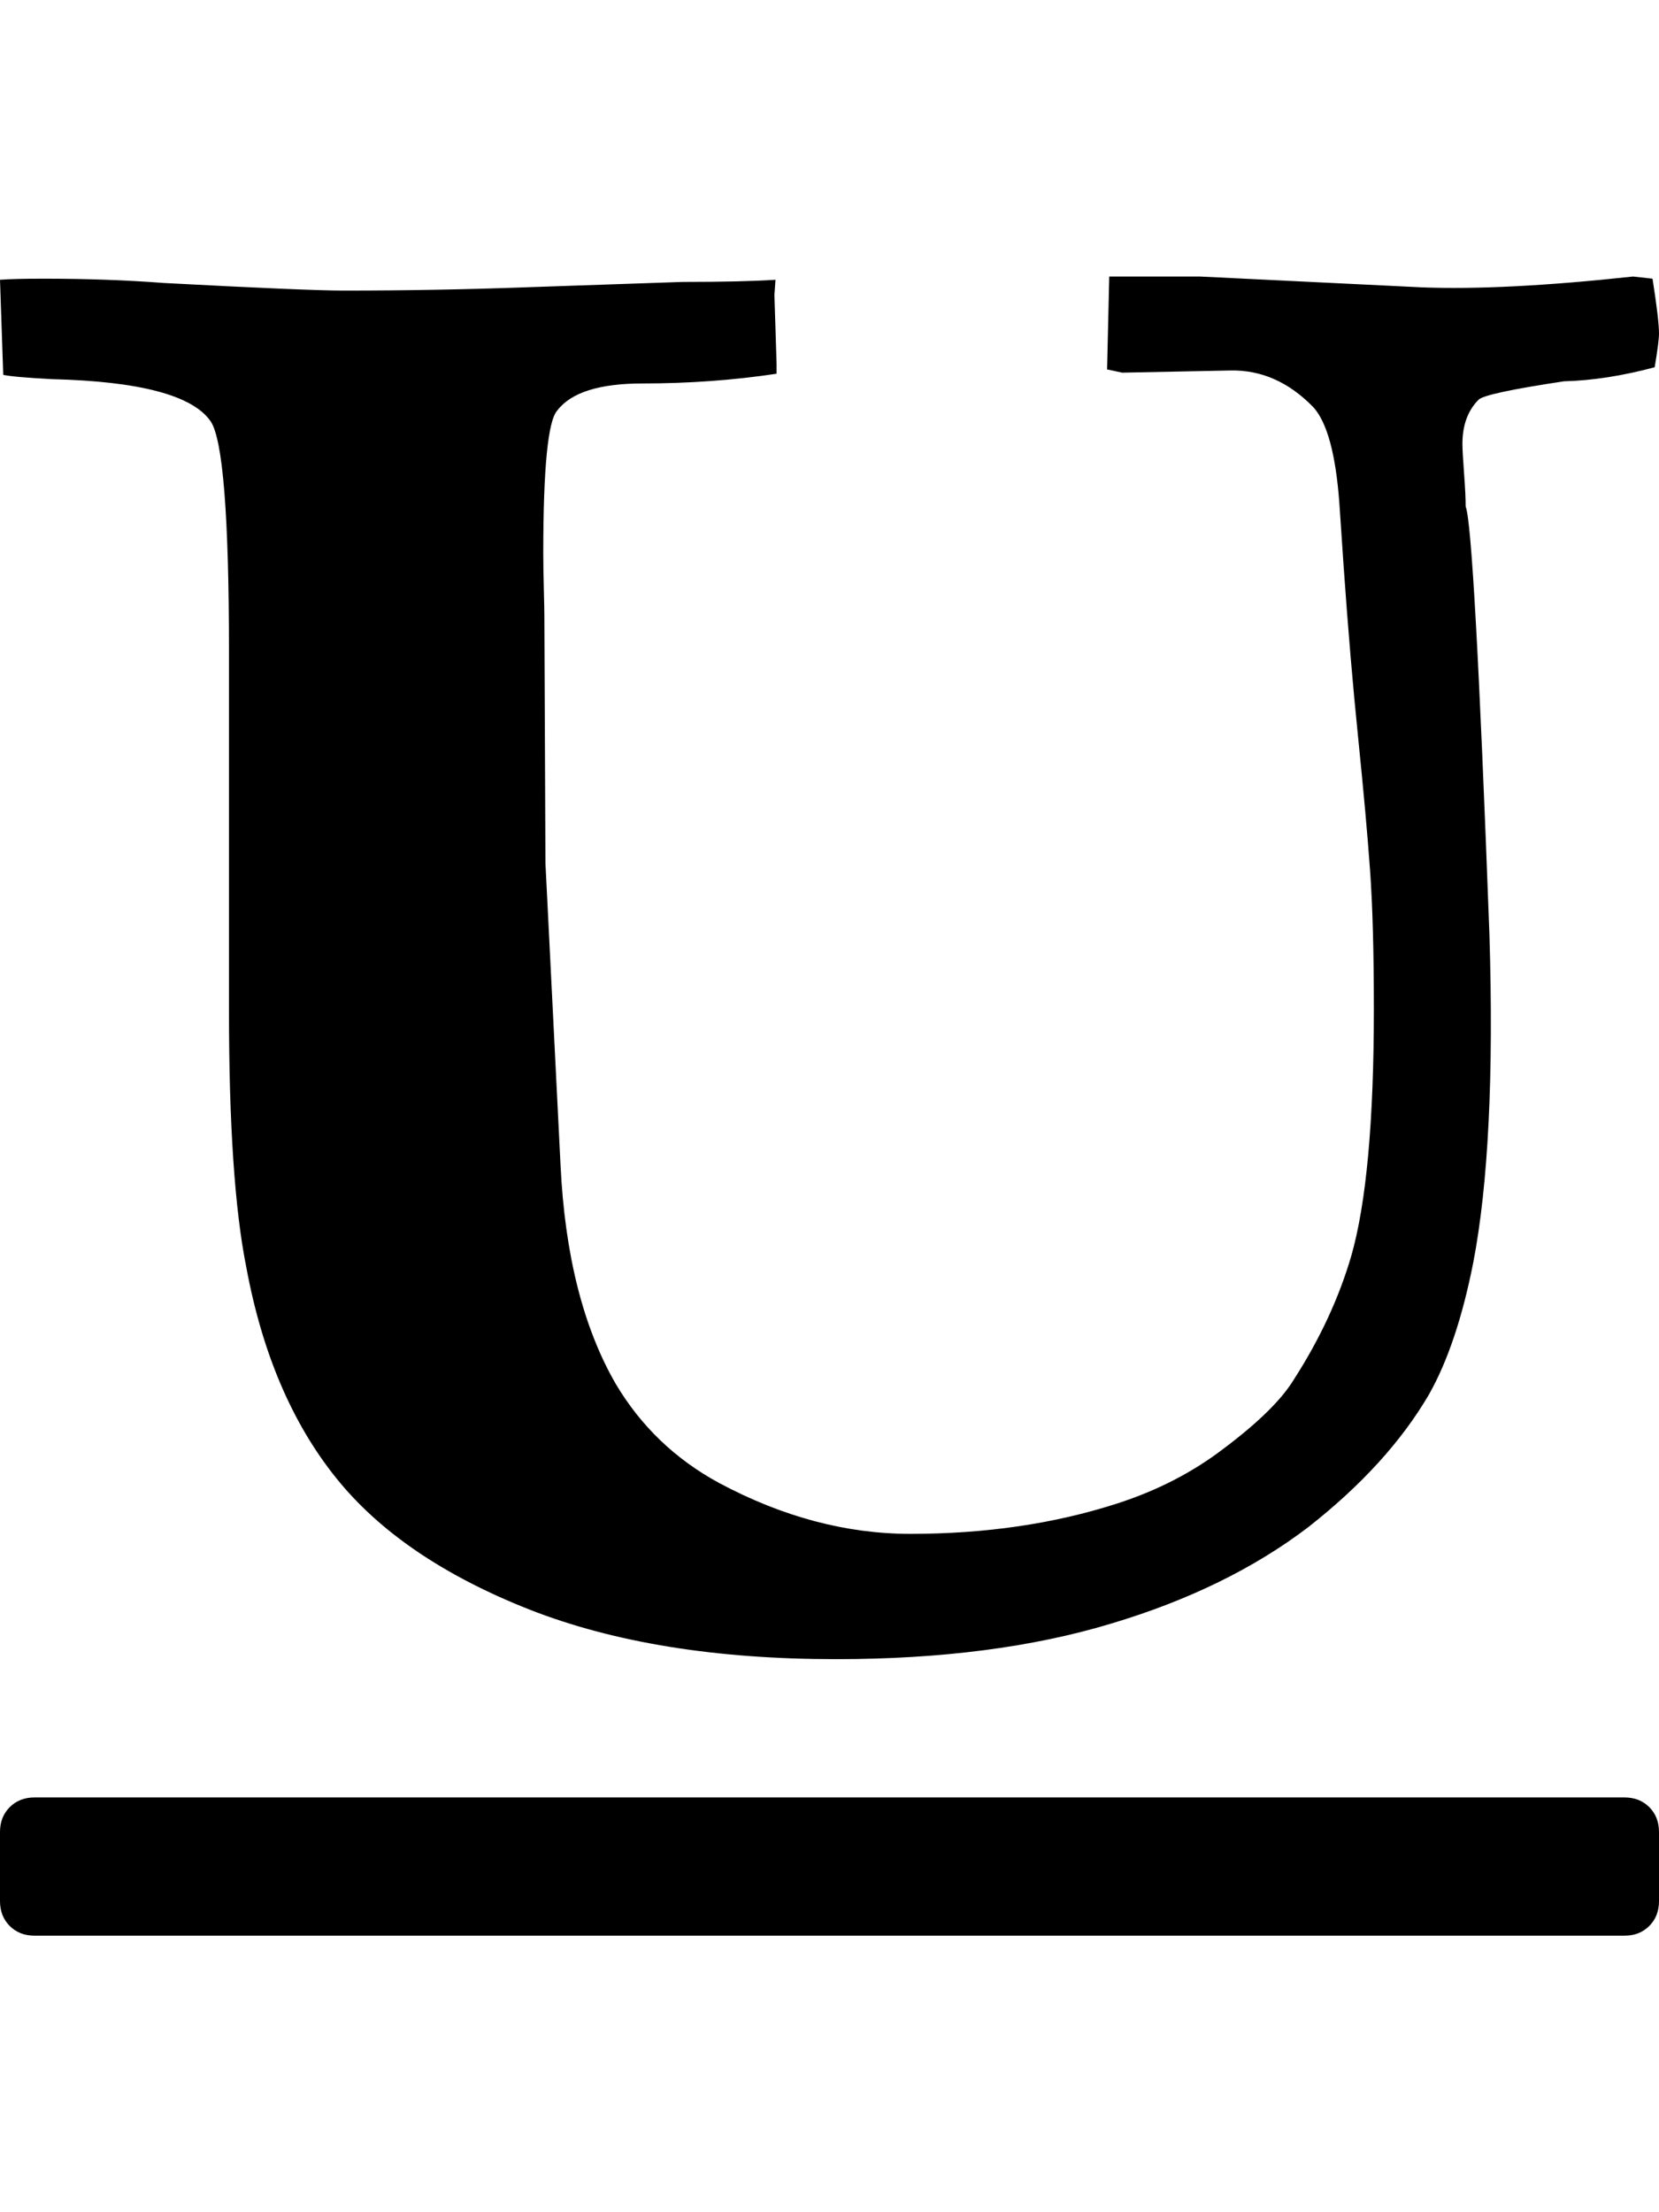 <?xml version="1.0" ?><svg contentScriptType="text/ecmascript" contentStyleType="text/css" enable-background="new 0 0 2048 2048" height="2048px" id="Layer_1" preserveAspectRatio="xMidYMid meet" version="1.1" viewBox="0.0 0 1536.0 2048" width="1536.0px" xml:space="preserve" xmlns="http://www.w3.org/2000/svg" xmlns:xlink="http://www.w3.org/1999/xlink" zoomAndPan="magnify"><path d="M48,351c-24.667-1.333-39.667-2.667-45-4l-3-88c8.667-0.667,22-1,40-1c40,0,77.333,1.333,112,4c88,4.667,143.333,7,166,7  c57.333,0,113.333-1,168-3c77.333-2.667,126-4.333,146-5c37.333,0,66-0.667,86-2l-1,14l2,64v9c-40,6-81.333,9-124,9  c-40,0-66.333,8.333-79,25c-8.667,9.333-13,53.333-13,132c0,8.667,0.167,19.5,0.5,32.5S504,566,504,570l1,229l14,280  c4,82.667,21,150,51,202c23.333,39.333,55.333,70,96,92c58.667,31.333,117.667,47,177,47c69.333,0,133-9.333,191-28  c37.333-12,70.333-29,99-51c32-24,53.667-45.333,65-64c24-37.333,41.667-75.333,53-114c14-48.667,21-125,21-229  c0-52.667-1.167-95.333-3.5-128s-6-73.5-11-122.5S1248,581.333,1244,524l-4-59c-3.333-44.667-11.333-74-24-88  c-22.667-23.333-48.333-34.667-77-34l-100,2l-14-3l2-86h84l205,10c50.667,2,116-1.333,196-10l18,2c4,25.333,6,42.333,6,51  c0,4.667-1.333,15-4,31c-30,8-58,12.333-84,13c-48.667,7.333-75,13-79,17c-10,10-15,23.667-15,41c0,4.667,0.5,13.667,1.5,27  s1.5,23.667,1.5,31c5.333,12.667,12.667,144.667,22,396c4,130-1,231.333-15,304c-10,50.667-23.667,91.333-41,122  c-25.333,43.333-62.667,84.333-112,123c-50,38-110.667,67.667-182,89c-72.667,22-157.667,33-255,33c-111.333,0-206-15.333-284-46  c-79.333-31.333-139-72-179-122c-40.667-50.667-68.333-115.667-83-195c-10.667-53.333-16-132.333-16-237V603  c0-125.333-5.667-196.333-17-213C178.333,366,129.333,353,48,351z M1536,1760v-64c0-9.333-3-17-9-23s-13.667-9-23-9H32  c-9.333,0-17,3-23,9s-9,13.667-9,23v64c0,9.333,3,17,9,23s13.667,9,23,9h1472c9.333,0,17-3,23-9S1536,1769.333,1536,1760z"/></svg>